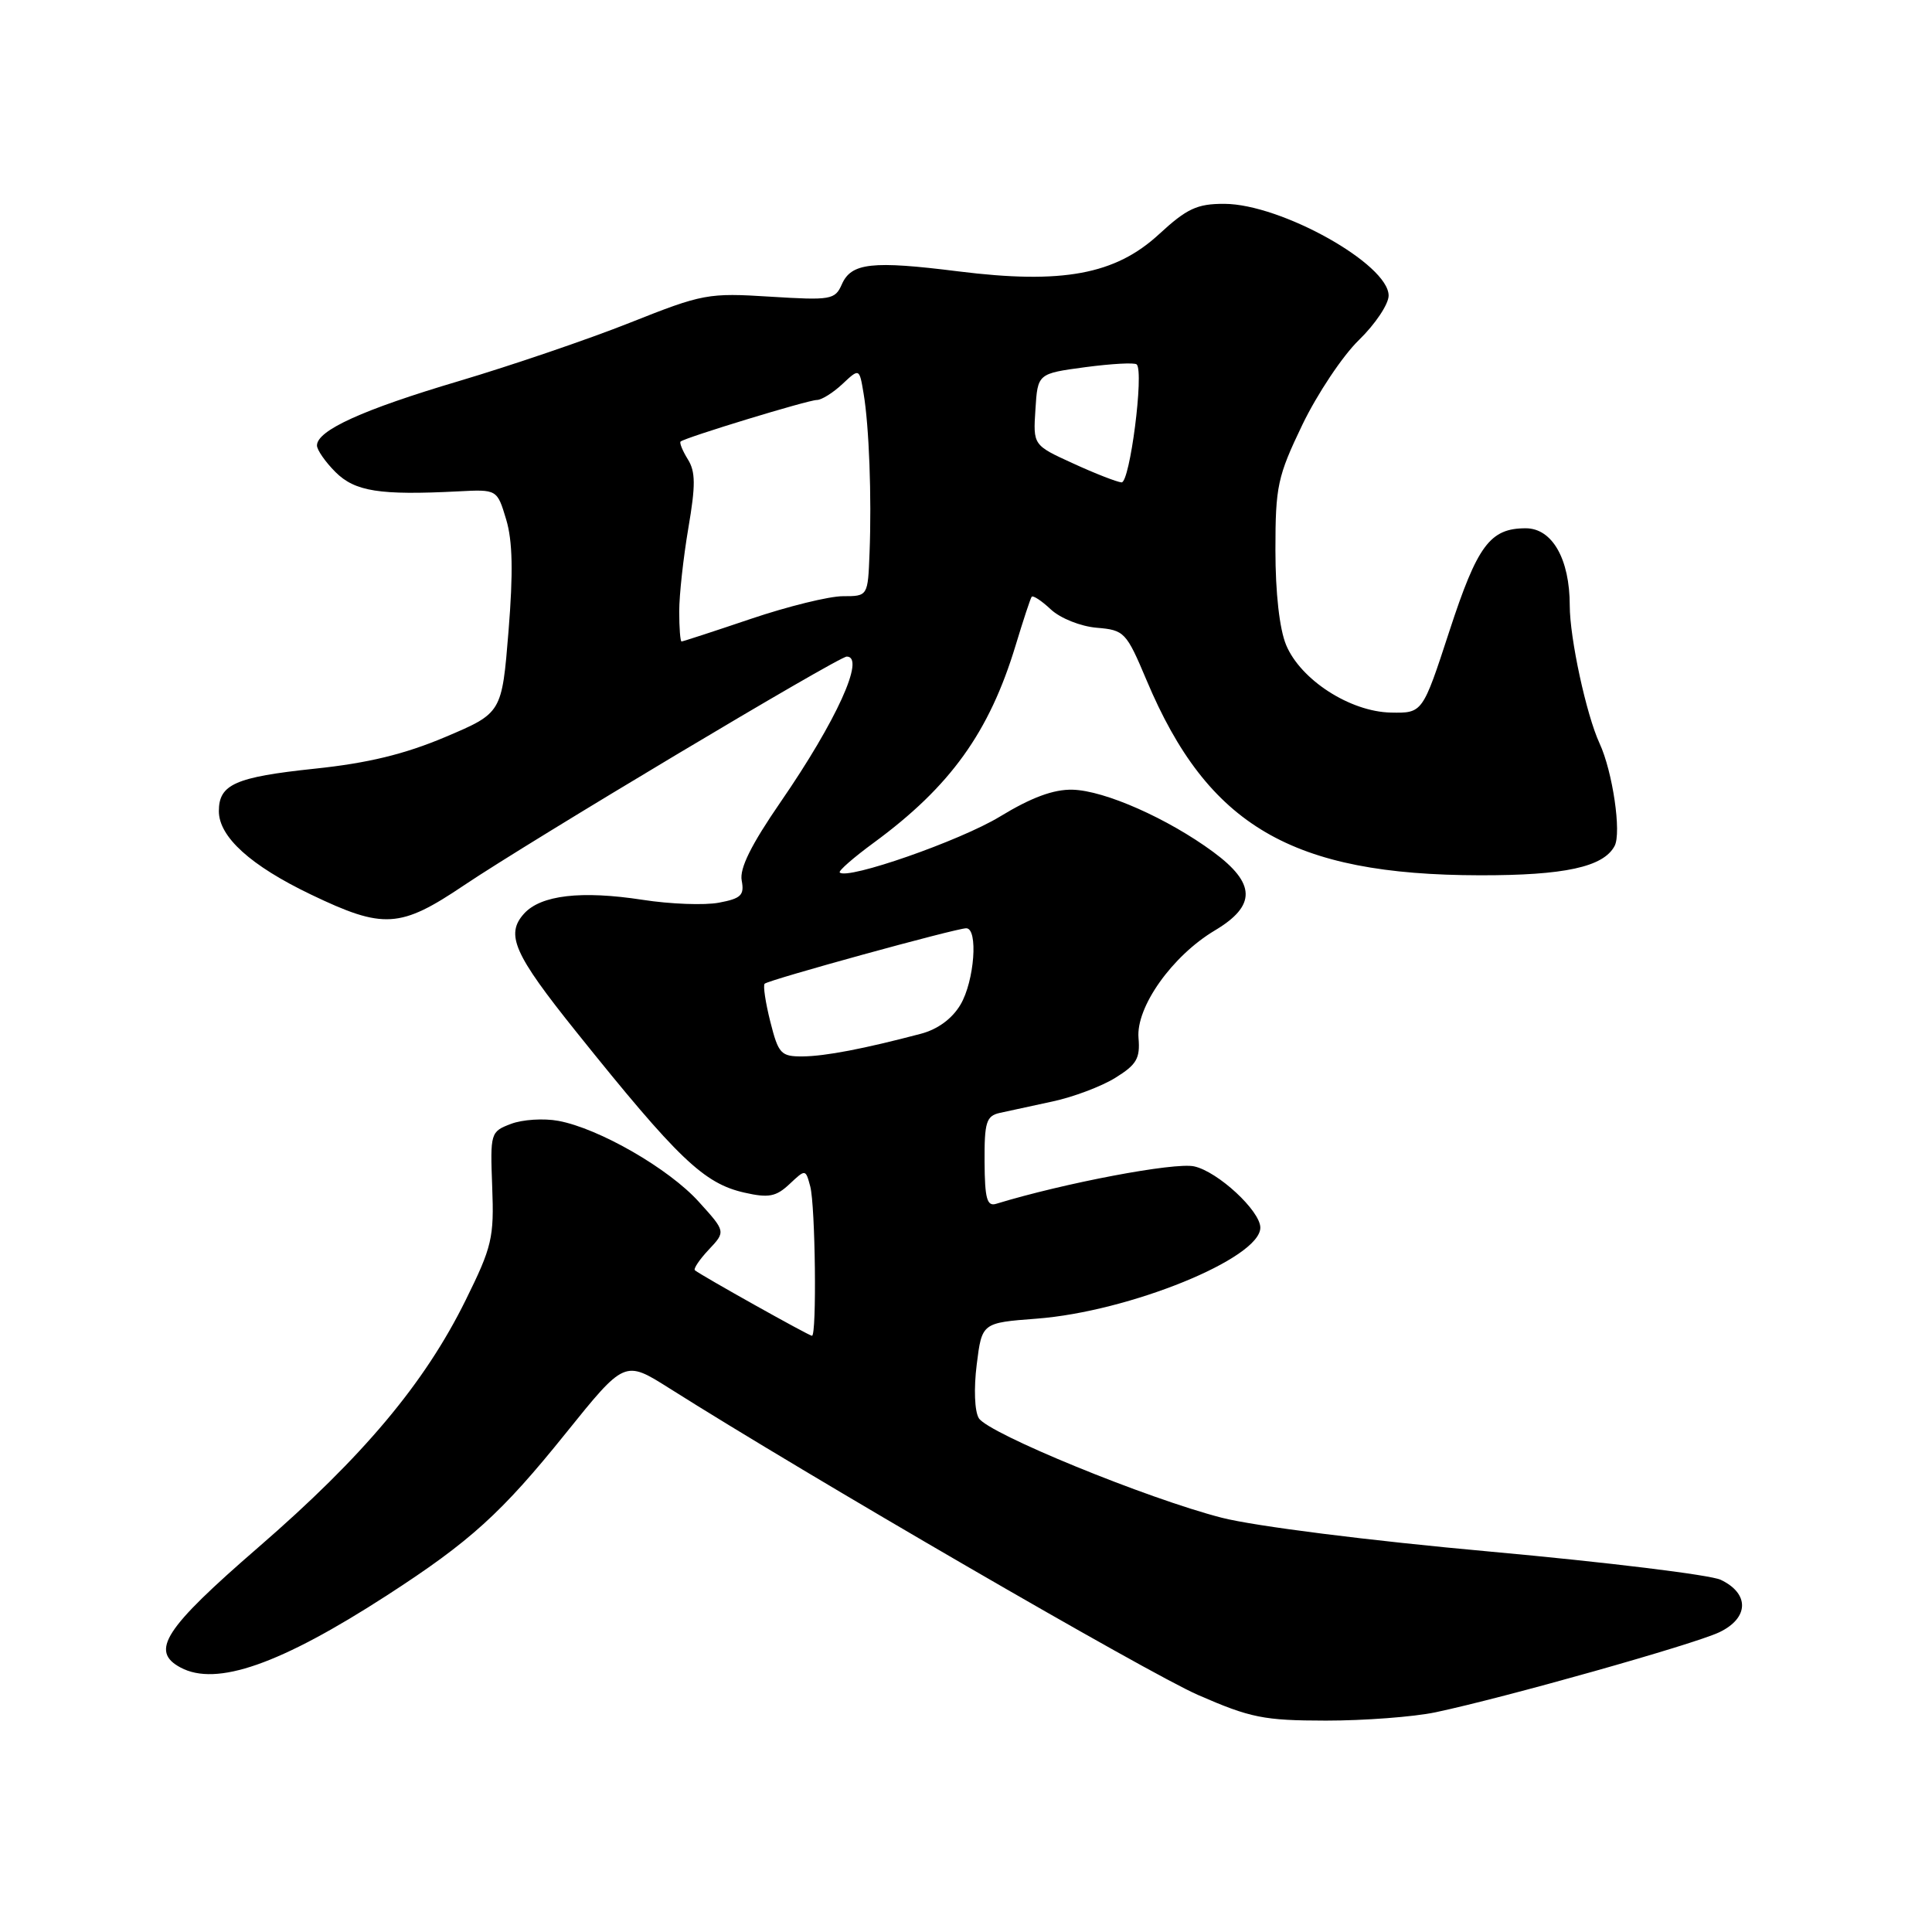 <?xml version="1.0" encoding="UTF-8" standalone="no"?>
<!DOCTYPE svg PUBLIC "-//W3C//DTD SVG 1.1//EN" "http://www.w3.org/Graphics/SVG/1.1/DTD/svg11.dtd" >
<svg xmlns="http://www.w3.org/2000/svg" xmlns:xlink="http://www.w3.org/1999/xlink" version="1.1" viewBox="0 0 256 256">
 <g >
 <path fill="currentColor"
d=" M 190.20 226.89 C 199.39 224.95 224.36 217.91 227.80 216.29 C 231.76 214.41 231.85 211.16 228.00 209.33 C 226.62 208.68 212.90 207.00 197.50 205.60 C 181.35 204.14 166.28 202.23 161.90 201.11 C 152.00 198.57 130.96 189.95 129.70 187.92 C 129.14 187.02 129.02 183.99 129.42 180.81 C 130.11 175.28 130.11 175.28 137.35 174.73 C 149.64 173.80 167.00 166.74 167.00 162.67 C 167.00 160.45 161.38 155.24 158.23 154.55 C 155.65 153.98 140.99 156.76 132.00 159.51 C 130.78 159.89 130.49 158.83 130.46 153.95 C 130.43 148.70 130.69 147.87 132.46 147.47 C 133.58 147.22 136.74 146.54 139.47 145.95 C 142.20 145.37 145.94 143.96 147.78 142.82 C 150.60 141.08 151.09 140.25 150.86 137.55 C 150.50 133.45 155.32 126.66 160.97 123.29 C 166.49 120.00 166.42 117.06 160.75 112.88 C 154.75 108.46 146.38 104.75 142.12 104.64 C 139.60 104.58 136.67 105.66 132.48 108.21 C 127.21 111.41 112.28 116.62 111.27 115.61 C 111.07 115.40 113.11 113.62 115.80 111.65 C 125.93 104.21 131.09 97.03 134.58 85.50 C 135.58 82.20 136.53 79.31 136.70 79.08 C 136.87 78.85 138.02 79.60 139.25 80.76 C 140.51 81.93 143.19 83.00 145.32 83.18 C 148.99 83.49 149.23 83.74 151.93 90.14 C 160.05 109.44 171.16 115.94 196.10 115.98 C 207.30 116.00 212.46 114.88 213.94 112.10 C 214.88 110.36 213.68 102.23 211.95 98.50 C 210.20 94.72 208.00 84.57 208.00 80.24 C 208.00 74.08 205.68 70.00 202.17 70.00 C 197.44 70.00 195.77 72.24 192.05 83.63 C 188.50 94.50 188.50 94.50 184.30 94.42 C 178.90 94.31 172.35 90.09 170.42 85.47 C 169.54 83.36 169.00 78.56 169.00 72.89 C 169.00 64.42 169.28 63.14 172.57 56.28 C 174.54 52.20 177.91 47.14 180.07 45.05 C 182.23 42.95 184.00 40.30 184.00 39.17 C 184.00 35.00 169.73 27.03 162.23 27.01 C 158.62 27.00 157.27 27.63 153.57 31.04 C 147.78 36.38 140.76 37.68 127.00 35.96 C 115.54 34.52 112.80 34.83 111.55 37.67 C 110.65 39.72 110.11 39.81 102.05 39.31 C 93.84 38.79 93.11 38.93 83.50 42.75 C 78.00 44.94 67.78 48.42 60.79 50.50 C 48.08 54.27 42.00 57.03 42.00 59.03 C 42.00 59.61 43.10 61.20 44.45 62.55 C 47.04 65.13 50.31 65.64 60.69 65.11 C 65.87 64.84 65.87 64.84 67.07 68.83 C 67.93 71.69 68.01 75.85 67.38 83.65 C 66.50 94.48 66.50 94.48 59.00 97.66 C 53.60 99.94 48.75 101.12 41.66 101.86 C 31.17 102.97 29.00 103.93 29.00 107.48 C 29.00 110.89 33.21 114.70 41.20 118.53 C 50.83 123.15 53.02 123.01 61.51 117.29 C 70.19 111.45 111.10 87.00 112.20 87.00 C 114.71 87.00 110.83 95.53 103.44 106.26 C 99.53 111.94 97.97 115.08 98.28 116.68 C 98.65 118.62 98.19 119.06 95.26 119.61 C 93.36 119.97 88.81 119.80 85.15 119.23 C 77.02 117.98 71.67 118.60 69.44 121.06 C 66.94 123.83 68.09 126.42 76.37 136.74 C 89.85 153.56 93.27 156.82 98.64 158.03 C 101.85 158.76 102.83 158.57 104.61 156.90 C 106.74 154.90 106.74 154.90 107.36 157.20 C 108.04 159.75 108.24 177.00 107.59 177.00 C 107.20 177.00 93.01 169.06 92.08 168.32 C 91.85 168.14 92.67 166.91 93.91 165.59 C 96.17 163.19 96.17 163.19 92.60 159.25 C 88.64 154.85 79.37 149.52 73.99 148.52 C 72.06 148.16 69.23 148.34 67.71 148.92 C 64.99 149.95 64.95 150.11 65.22 157.28 C 65.48 164.01 65.20 165.20 61.69 172.30 C 56.26 183.30 48.14 192.98 34.24 205.02 C 21.76 215.83 19.85 218.78 23.93 220.96 C 28.68 223.50 37.11 220.55 51.28 211.39 C 62.30 204.26 66.47 200.48 74.96 189.92 C 82.77 180.22 82.77 180.22 88.64 183.92 C 107.00 195.53 152.08 221.68 158.72 224.58 C 165.70 227.63 167.45 227.98 175.70 227.99 C 180.76 227.99 187.29 227.50 190.20 226.89 Z  M 102.07 135.38 C 101.43 132.84 101.09 130.57 101.32 130.35 C 101.82 129.84 126.70 123.00 128.03 123.00 C 129.64 123.00 129.12 129.99 127.27 133.12 C 126.17 134.98 124.26 136.39 122.02 136.98 C 114.48 138.97 109.37 139.95 106.37 139.98 C 103.47 140.00 103.15 139.65 102.07 135.38 Z  M 90.00 81.02 C 90.00 78.83 90.55 73.86 91.21 69.97 C 92.18 64.30 92.17 62.50 91.14 60.86 C 90.44 59.73 90.01 58.67 90.18 58.51 C 90.76 57.98 107.08 53.00 108.24 53.00 C 108.86 53.00 110.38 52.05 111.62 50.89 C 113.87 48.78 113.87 48.78 114.43 52.14 C 115.16 56.43 115.51 65.88 115.22 73.25 C 115.00 79.00 115.00 79.00 111.69 79.00 C 109.87 79.00 104.38 80.35 99.50 82.00 C 94.62 83.65 90.48 85.00 90.31 85.00 C 90.14 85.00 90.00 83.21 90.00 81.02 Z  M 142.20 61.41 C 136.89 58.99 136.89 58.99 137.20 54.25 C 137.50 49.50 137.50 49.50 143.82 48.65 C 147.30 48.19 150.36 48.02 150.62 48.29 C 151.61 49.27 149.71 64.00 148.61 63.92 C 148.00 63.87 145.11 62.75 142.20 61.41 Z "/>
</g>
</svg>